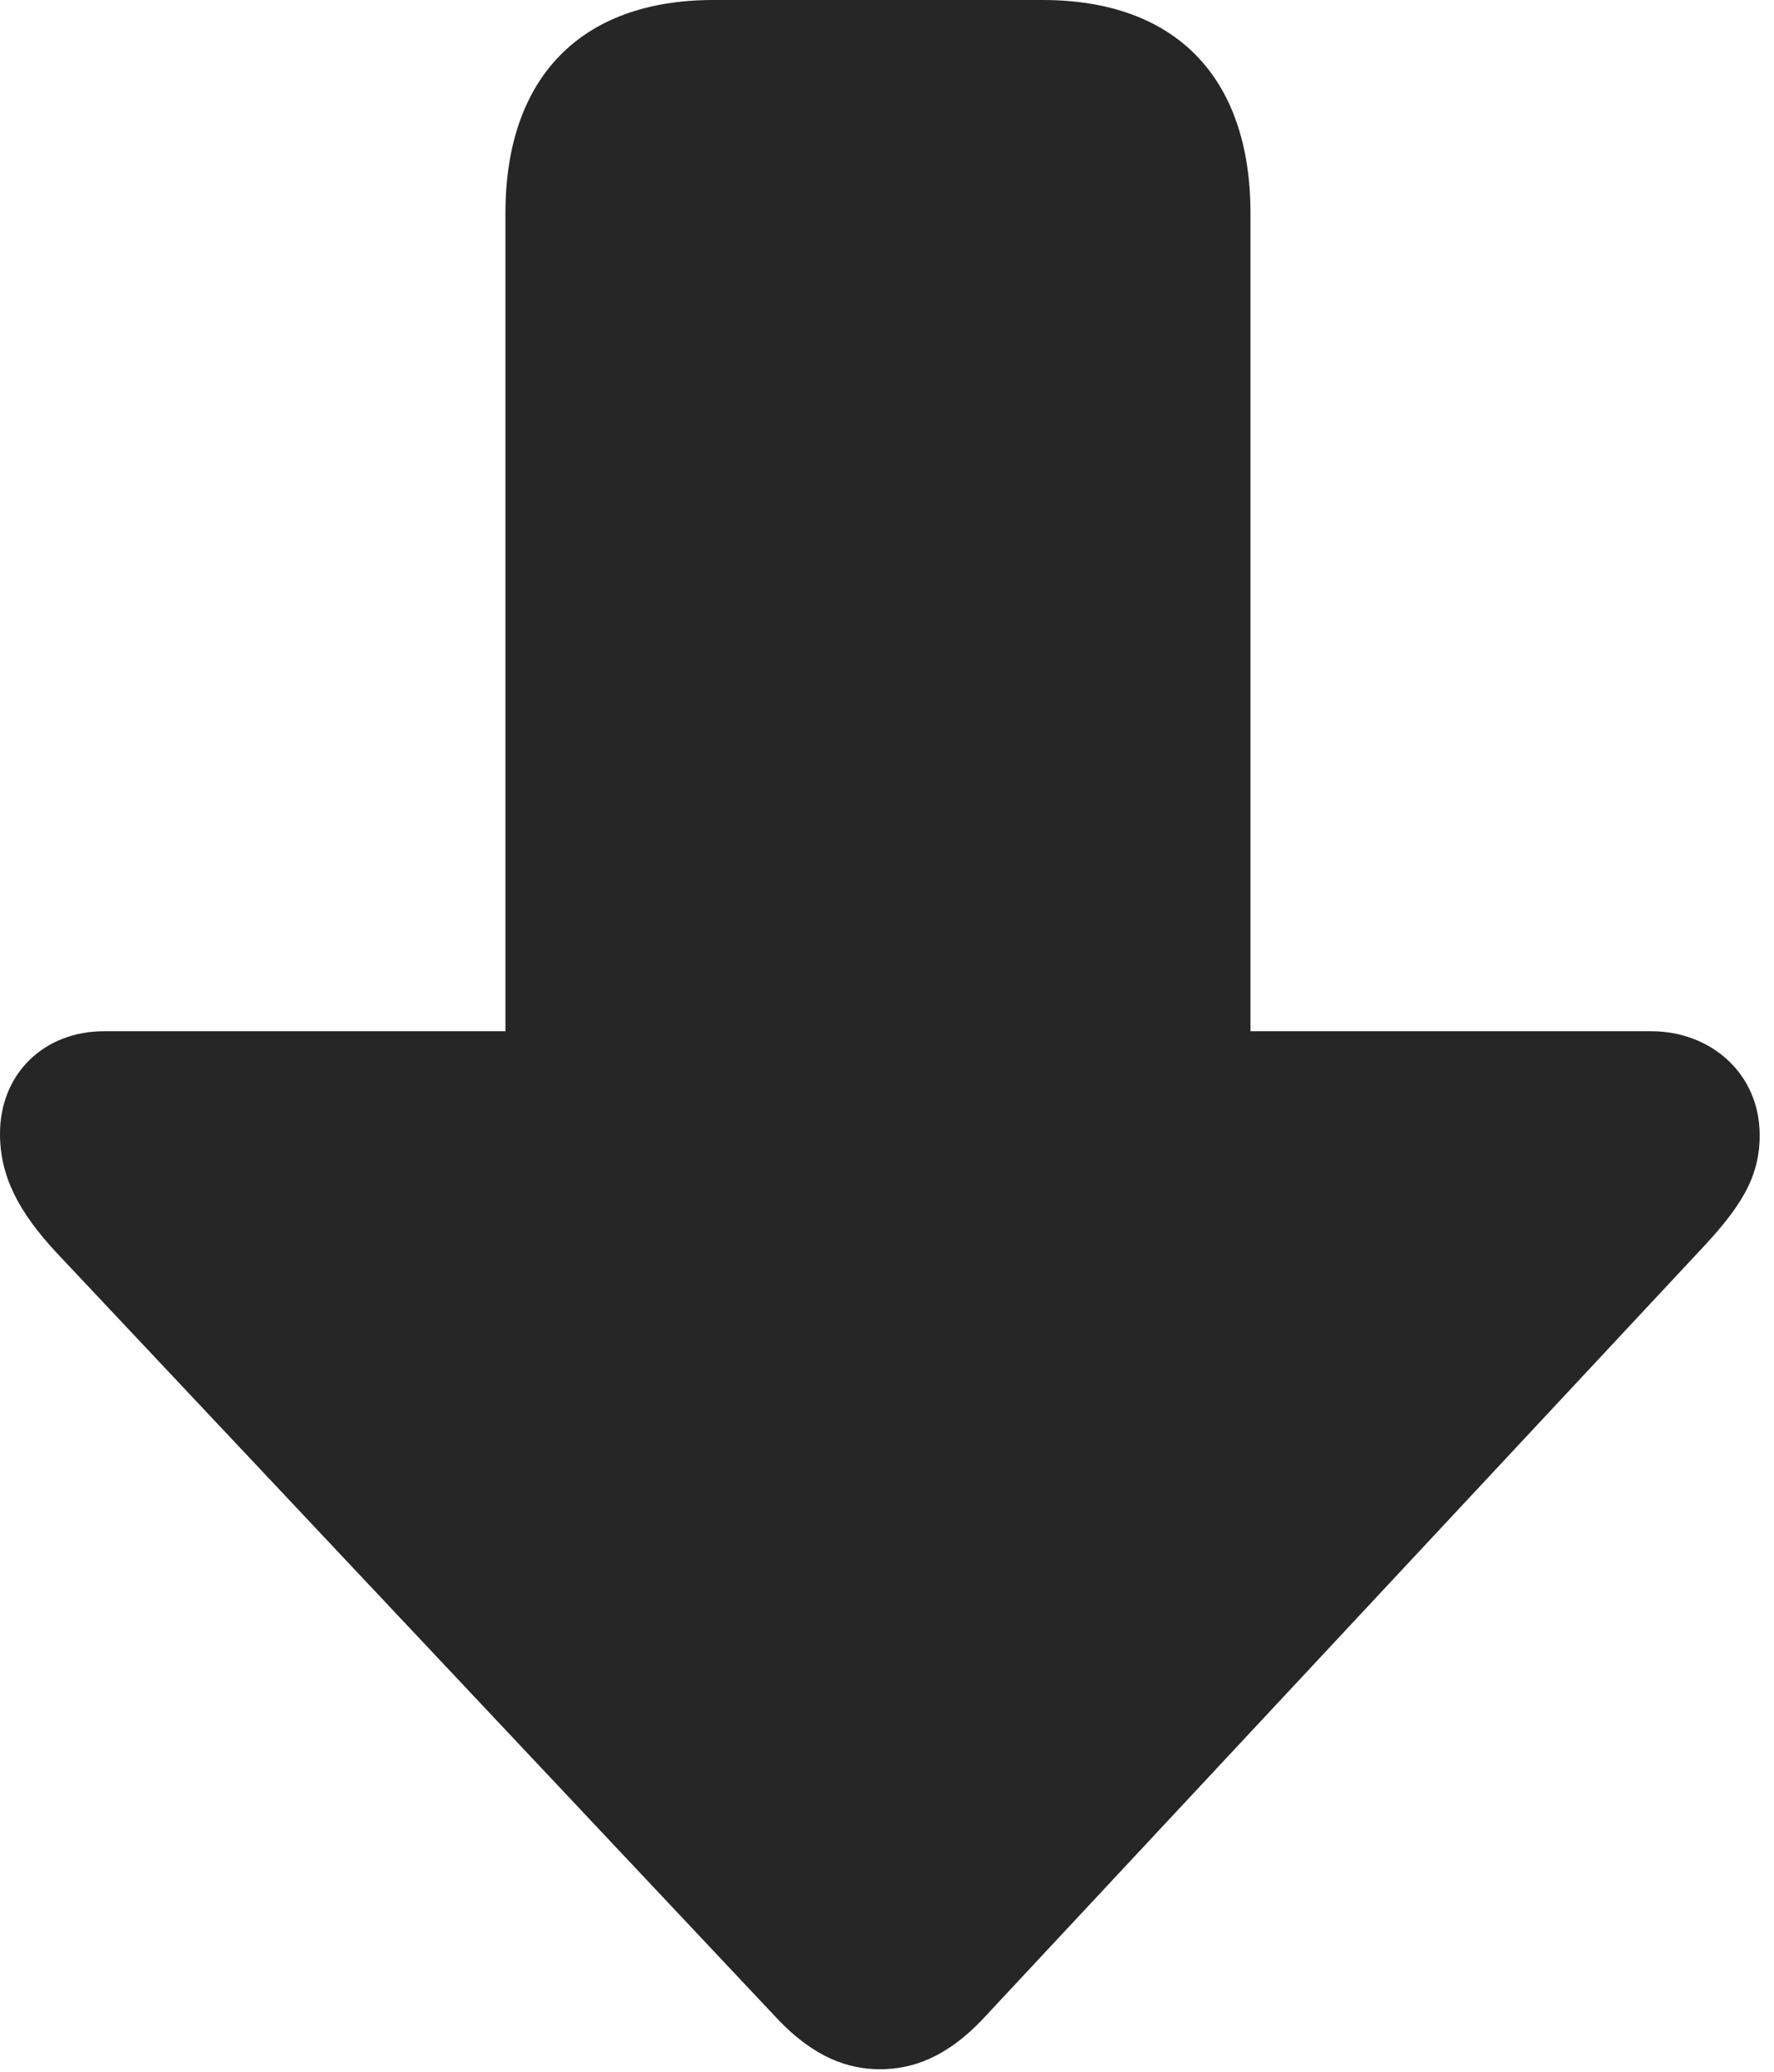 <?xml version="1.0" encoding="UTF-8"?>
<!--Generator: Apple Native CoreSVG 326-->
<!DOCTYPE svg
PUBLIC "-//W3C//DTD SVG 1.1//EN"
       "http://www.w3.org/Graphics/SVG/1.1/DTD/svg11.dtd">
<svg version="1.1" xmlns="http://www.w3.org/2000/svg" xmlns:xlink="http://www.w3.org/1999/xlink" viewBox="0 0 45.996 53.73">
 <g>
  <rect height="53.73" opacity="0" width="45.996" x="0" y="0"/>
  <path d="M22.812 53.652C23.613 53.652 24.512 53.379 25.488 52.344L44.023 32.48C45.117 31.328 45.625 30.547 45.625 29.434C45.625 27.832 44.355 26.738 42.812 26.738L32.422 26.738L32.422 5.527C32.422 2.012 30.488 0 27.031 0L18.496 0C15.059 0 13.105 2.012 13.105 5.527L13.105 26.738L2.695 26.738C1.152 26.738 0 27.832 0 29.395C0 30.508 0.488 31.426 1.465 32.48L20.156 52.344C21.113 53.359 22.012 53.652 22.812 53.652Z" fill="black" fill-opacity="0.85"/>
 </g>
</svg>
